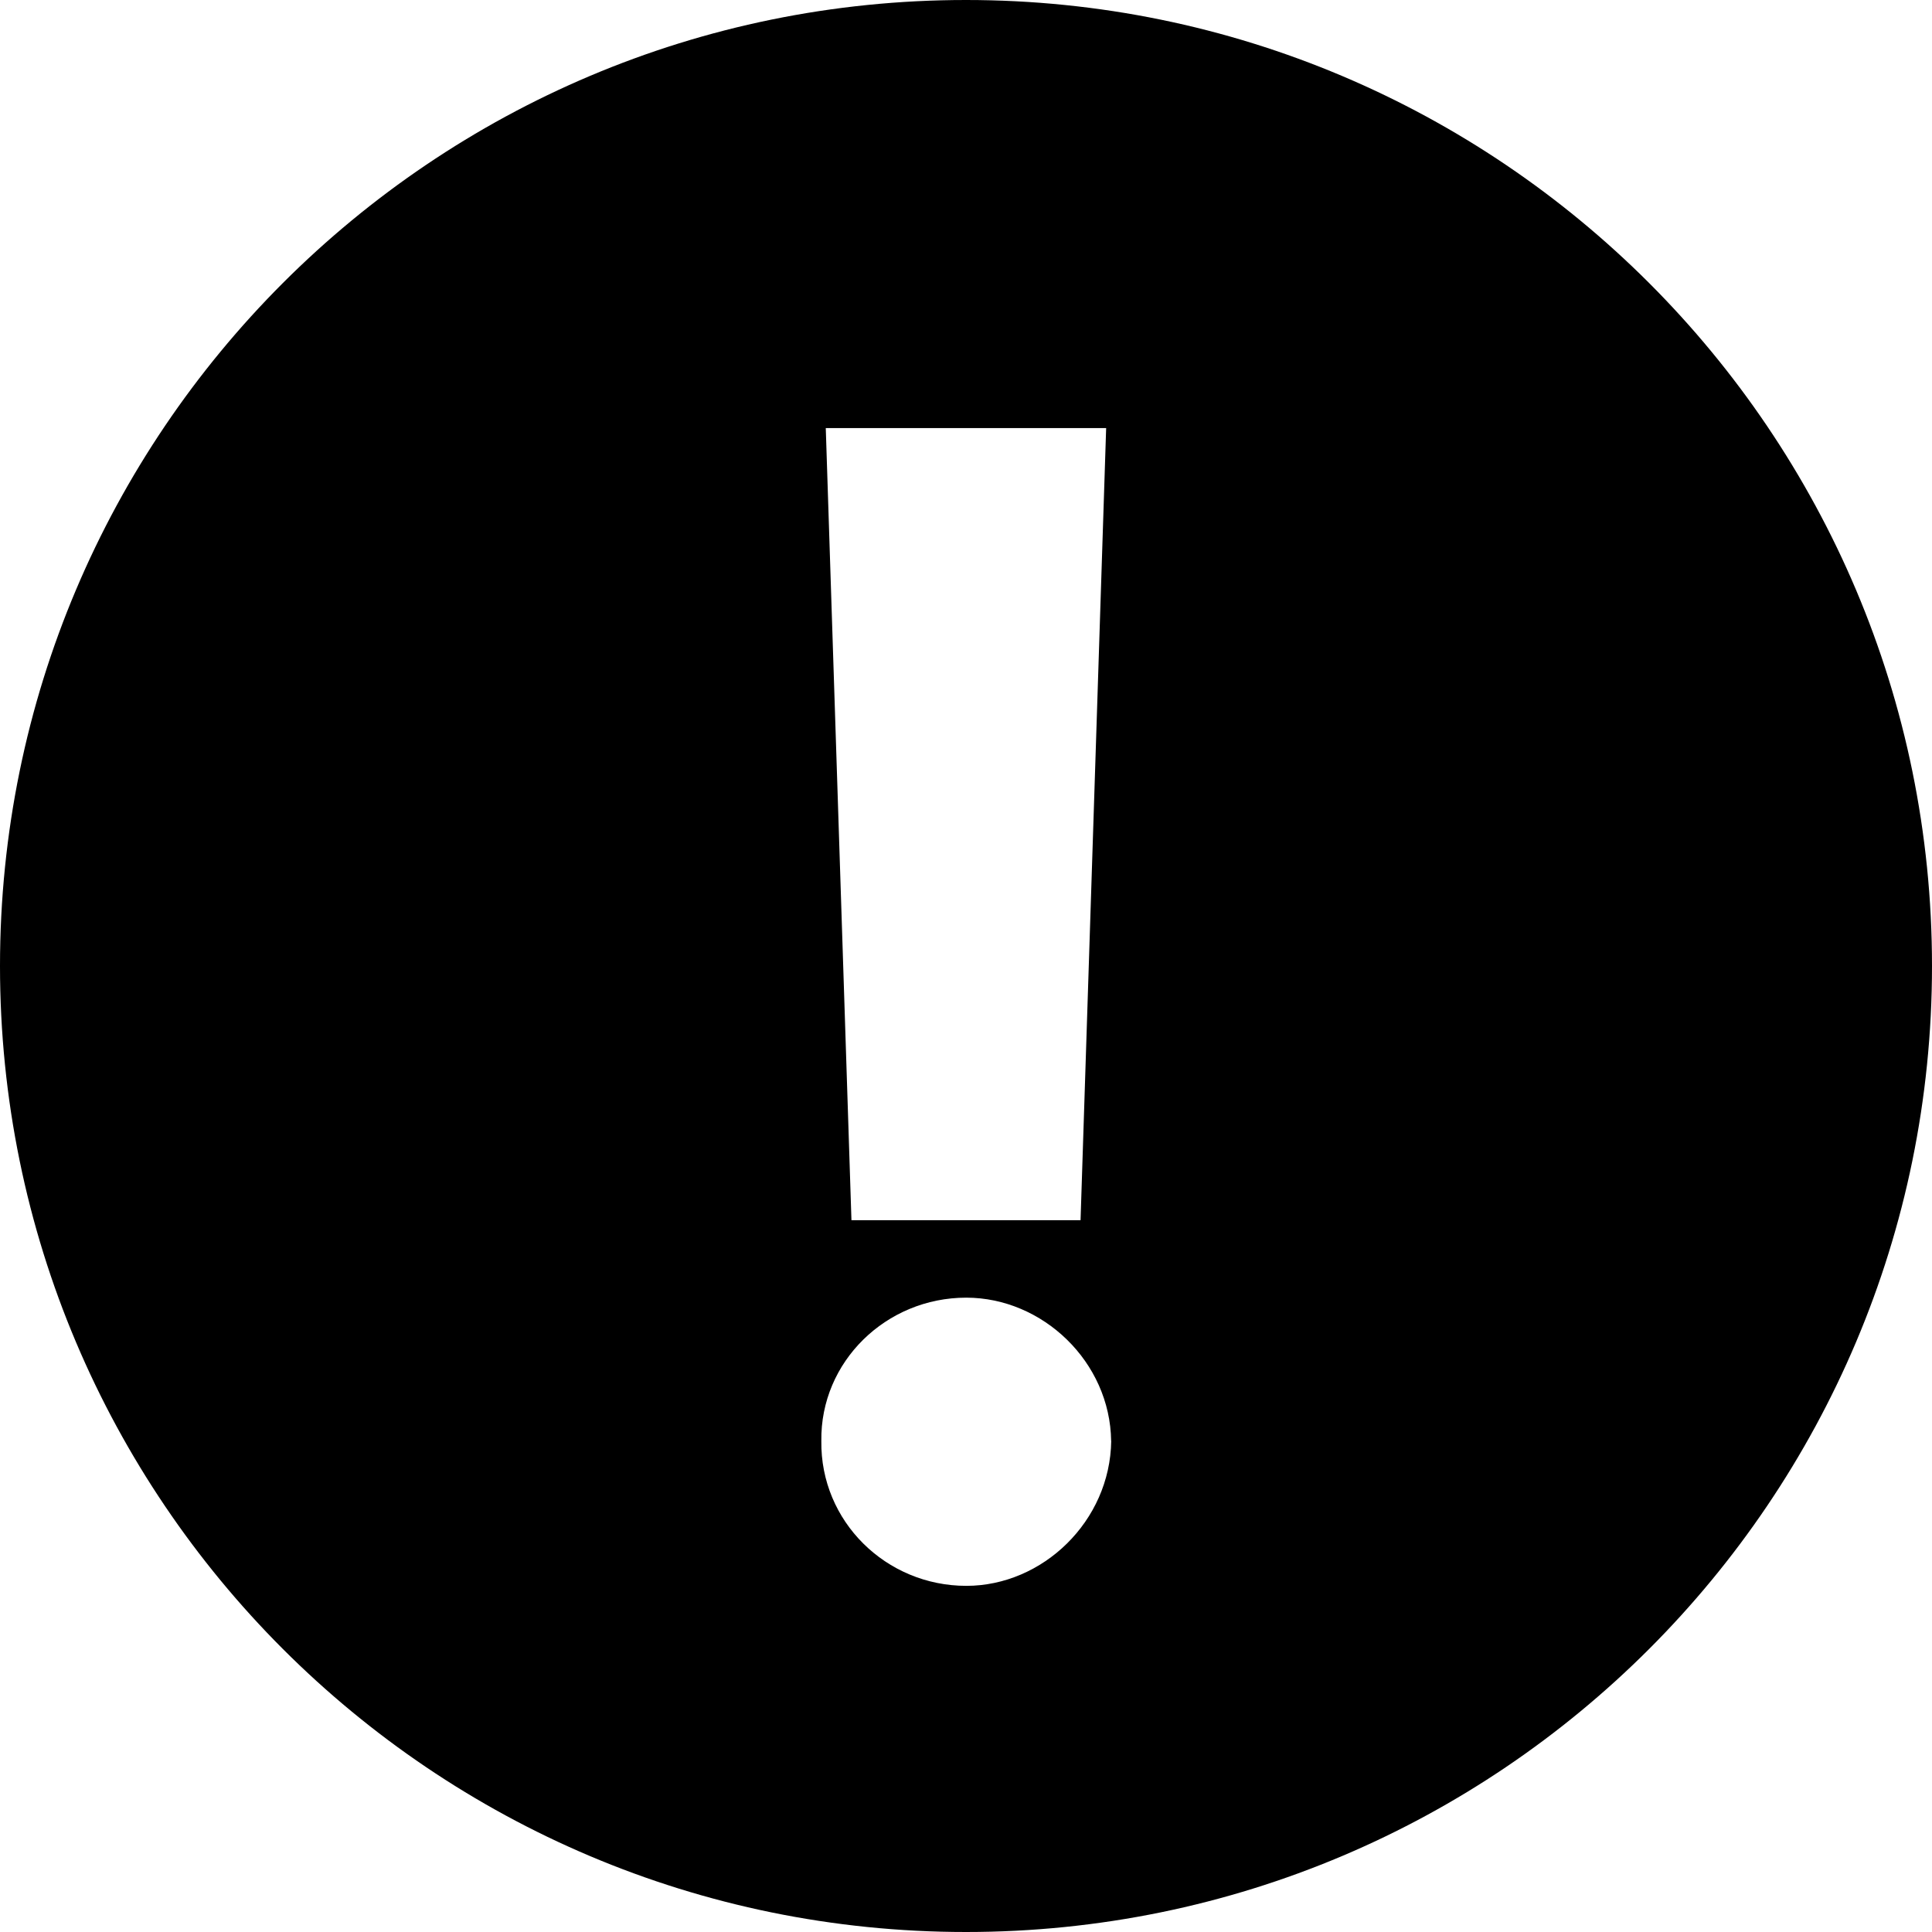 <svg viewBox="0 0 24 24" xmlns="http://www.w3.org/2000/svg"><path d="M12 24c6.627 0 12-5.373 12-12S18.627 0 12 0 0 5.373 0 12s5.373 12 12 12zM10.258 5.318h3.483l-.318 9.84h-2.846l-.319-9.84zM13.804 17.9c-.014.998-.852 1.8-1.8 1.8-.998 0-1.815-.802-1.801-1.8-.014-.983.803-1.78 1.8-1.78.949 0 1.787.797 1.8 1.78z"/></svg>